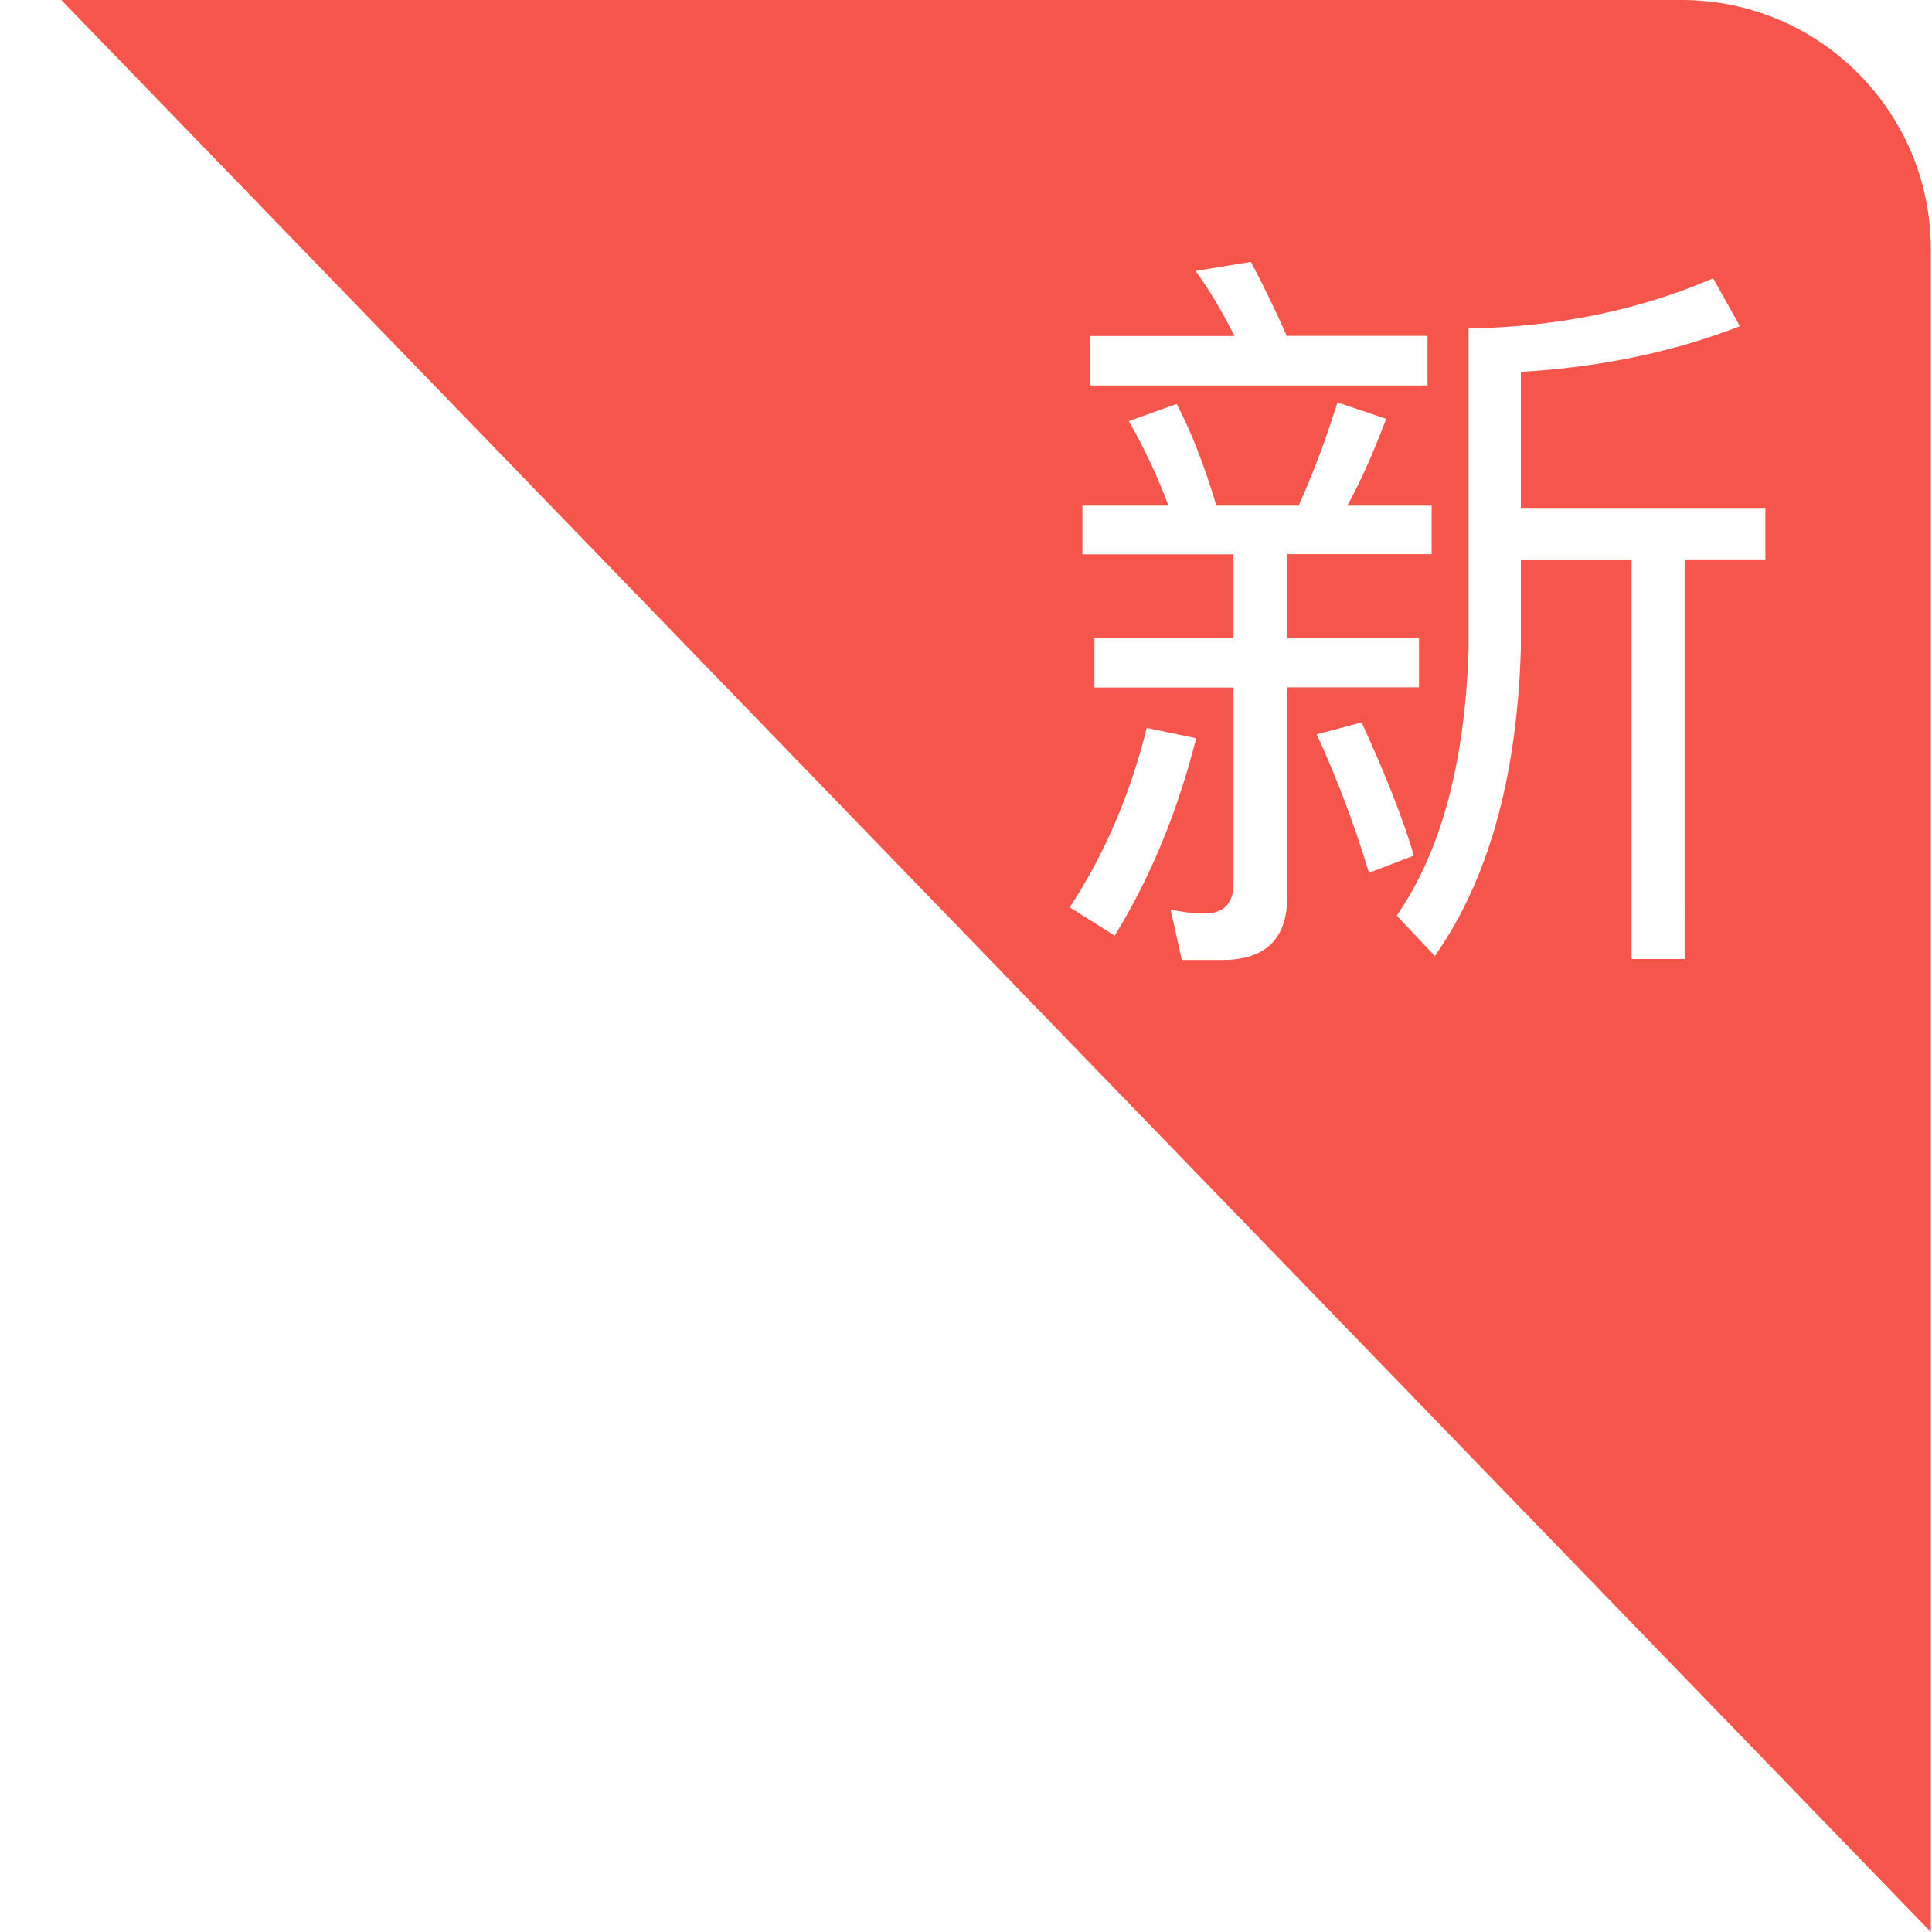 <?xml version="1.0" standalone="no"?><!DOCTYPE svg PUBLIC "-//W3C//DTD SVG 1.1//EN" "http://www.w3.org/Graphics/SVG/1.1/DTD/svg11.dtd"><svg t="1730360327832" class="icon" viewBox="0 0 1024 1024" version="1.1" xmlns="http://www.w3.org/2000/svg" p-id="16000" width="64" height="64" xmlns:xlink="http://www.w3.org/1999/xlink"><path d="M32.5 0h858.8c73 0 132.1 59.2 132.1 132.1V1024L32.5 0z m693.1 462.6l23.8-9.1c-5.8-19.6-15.1-43.1-27.7-70.6l-23.8 6.3c10.5 22.8 19.8 47.3 27.7 73.4z m-134.8 33.3c18.8-30.4 33.2-65.3 43.2-104.6l-26.2-5.5c-8.7 35.1-22.3 66.9-40.8 95.1l23.8 15zM756.5 178H682c-6.3-14.3-12.7-27.4-19-39.2l-29.3 4.8c7.1 9.8 14 21.3 20.6 34.5h-76.5v26.2h178.8V178z m2.4 90h-44.8c6.9-12.4 13.7-27.7 20.6-46l-25.8-8.7c-6.3 20.1-13.2 38.3-20.6 54.7h-43.6c-6.1-20.6-13.1-38.6-21-53.9l-25.4 9.1c8.2 14.3 15.2 29.2 21 44.8h-45.6v25.8h80.1v44.4h-73.7v26.2h73.7v103.9c0 10.6-5.2 15.9-15.5 15.9-4.8 0-10.7-0.7-17.8-2l5.9 26.6h21.4c23 0 34.5-11.2 34.5-33.7V364.3h69.8v-26.2h-69.8v-44.4h76.5V268z m176.8 1.2H806.1v-72.1c41.7-2.4 80.5-10.4 116.1-24.2L908 147.5c-39.1 16.9-82.3 25.8-129.6 26.6v169.7c-1.9 60.3-14.5 107.4-38.1 141.5l20.2 21.4c28.3-40.2 43.5-94.5 45.6-162.9v-47.2h58.7v211.7h28.1V296.5h42.8v-27.3z" fill="#F5554B" p-id="16001"></path></svg>